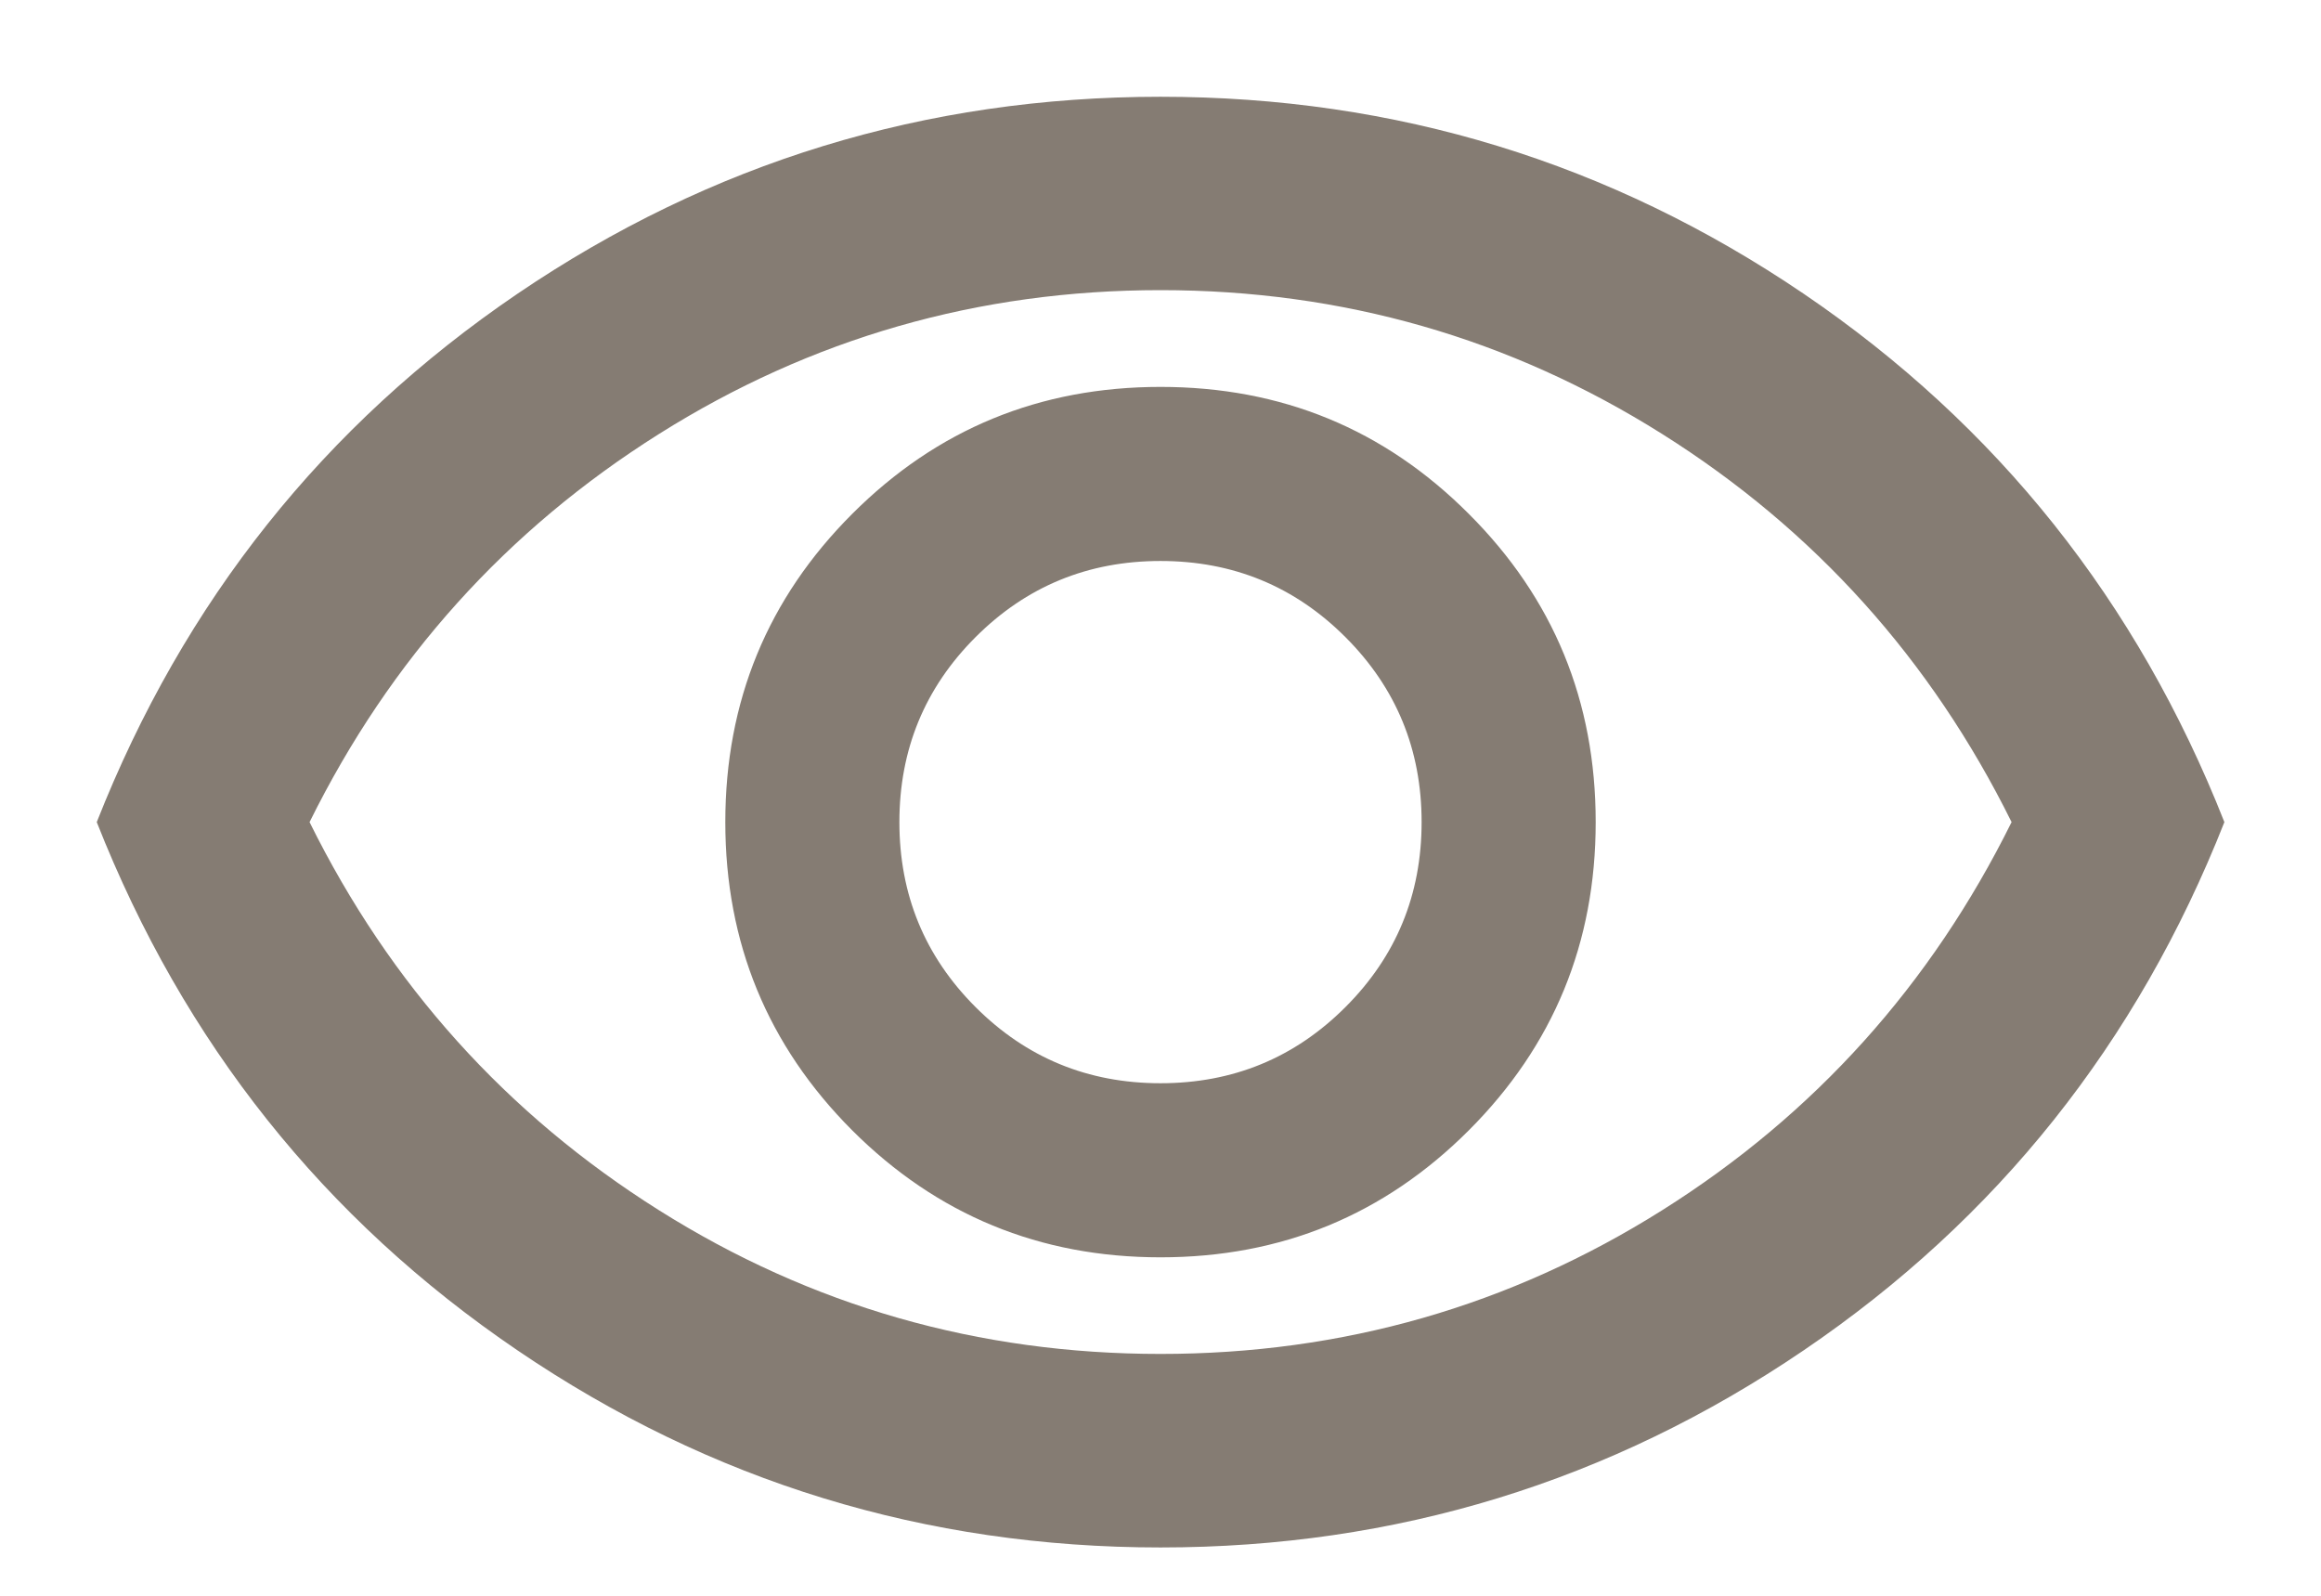 <svg width="16" height="11" viewBox="0 0 16 11" fill="none" xmlns="http://www.w3.org/2000/svg">
<path d="M8 8.667C8.834 8.667 9.542 8.375 10.125 7.792C10.709 7.208 11 6.5 11 5.667C11 4.833 10.709 4.125 10.125 3.542C9.542 2.958 8.834 2.667 8 2.667C7.167 2.667 6.459 2.958 5.875 3.542C5.292 4.125 5 4.833 5 5.667C5 6.5 5.292 7.208 5.875 7.792C6.459 8.375 7.167 8.667 8 8.667ZM8 7.467C7.5 7.467 7.075 7.292 6.725 6.942C6.375 6.592 6.2 6.167 6.2 5.667C6.2 5.167 6.375 4.742 6.725 4.392C7.075 4.042 7.5 3.867 8 3.867C8.5 3.867 8.925 4.042 9.275 4.392C9.625 4.742 9.8 5.167 9.8 5.667C9.8 6.167 9.625 6.592 9.275 6.942C8.925 7.292 8.5 7.467 8 7.467ZM8 10.667C6.378 10.667 4.9 10.214 3.567 9.308C2.234 8.403 1.267 7.189 0.667 5.667C1.267 4.145 2.234 2.931 3.567 2.025C4.9 1.12 6.378 0.667 8 0.667C9.623 0.667 11.1 1.12 12.434 2.025C13.767 2.931 14.734 4.145 15.334 5.667C14.734 7.189 13.767 8.403 12.434 9.308C11.1 10.214 9.623 10.667 8 10.667ZM8 9.333C9.256 9.333 10.409 9.003 11.459 8.342C12.509 7.681 13.311 6.789 13.867 5.667C13.311 4.545 12.509 3.653 11.459 2.992C10.409 2.331 9.256 2 8 2C6.745 2 5.592 2.331 4.542 2.992C3.492 3.653 2.689 4.545 2.134 5.667C2.689 6.789 3.492 7.681 4.542 8.342C5.592 9.003 6.745 9.333 8 9.333Z" fill="#857C73"/>
</svg>
